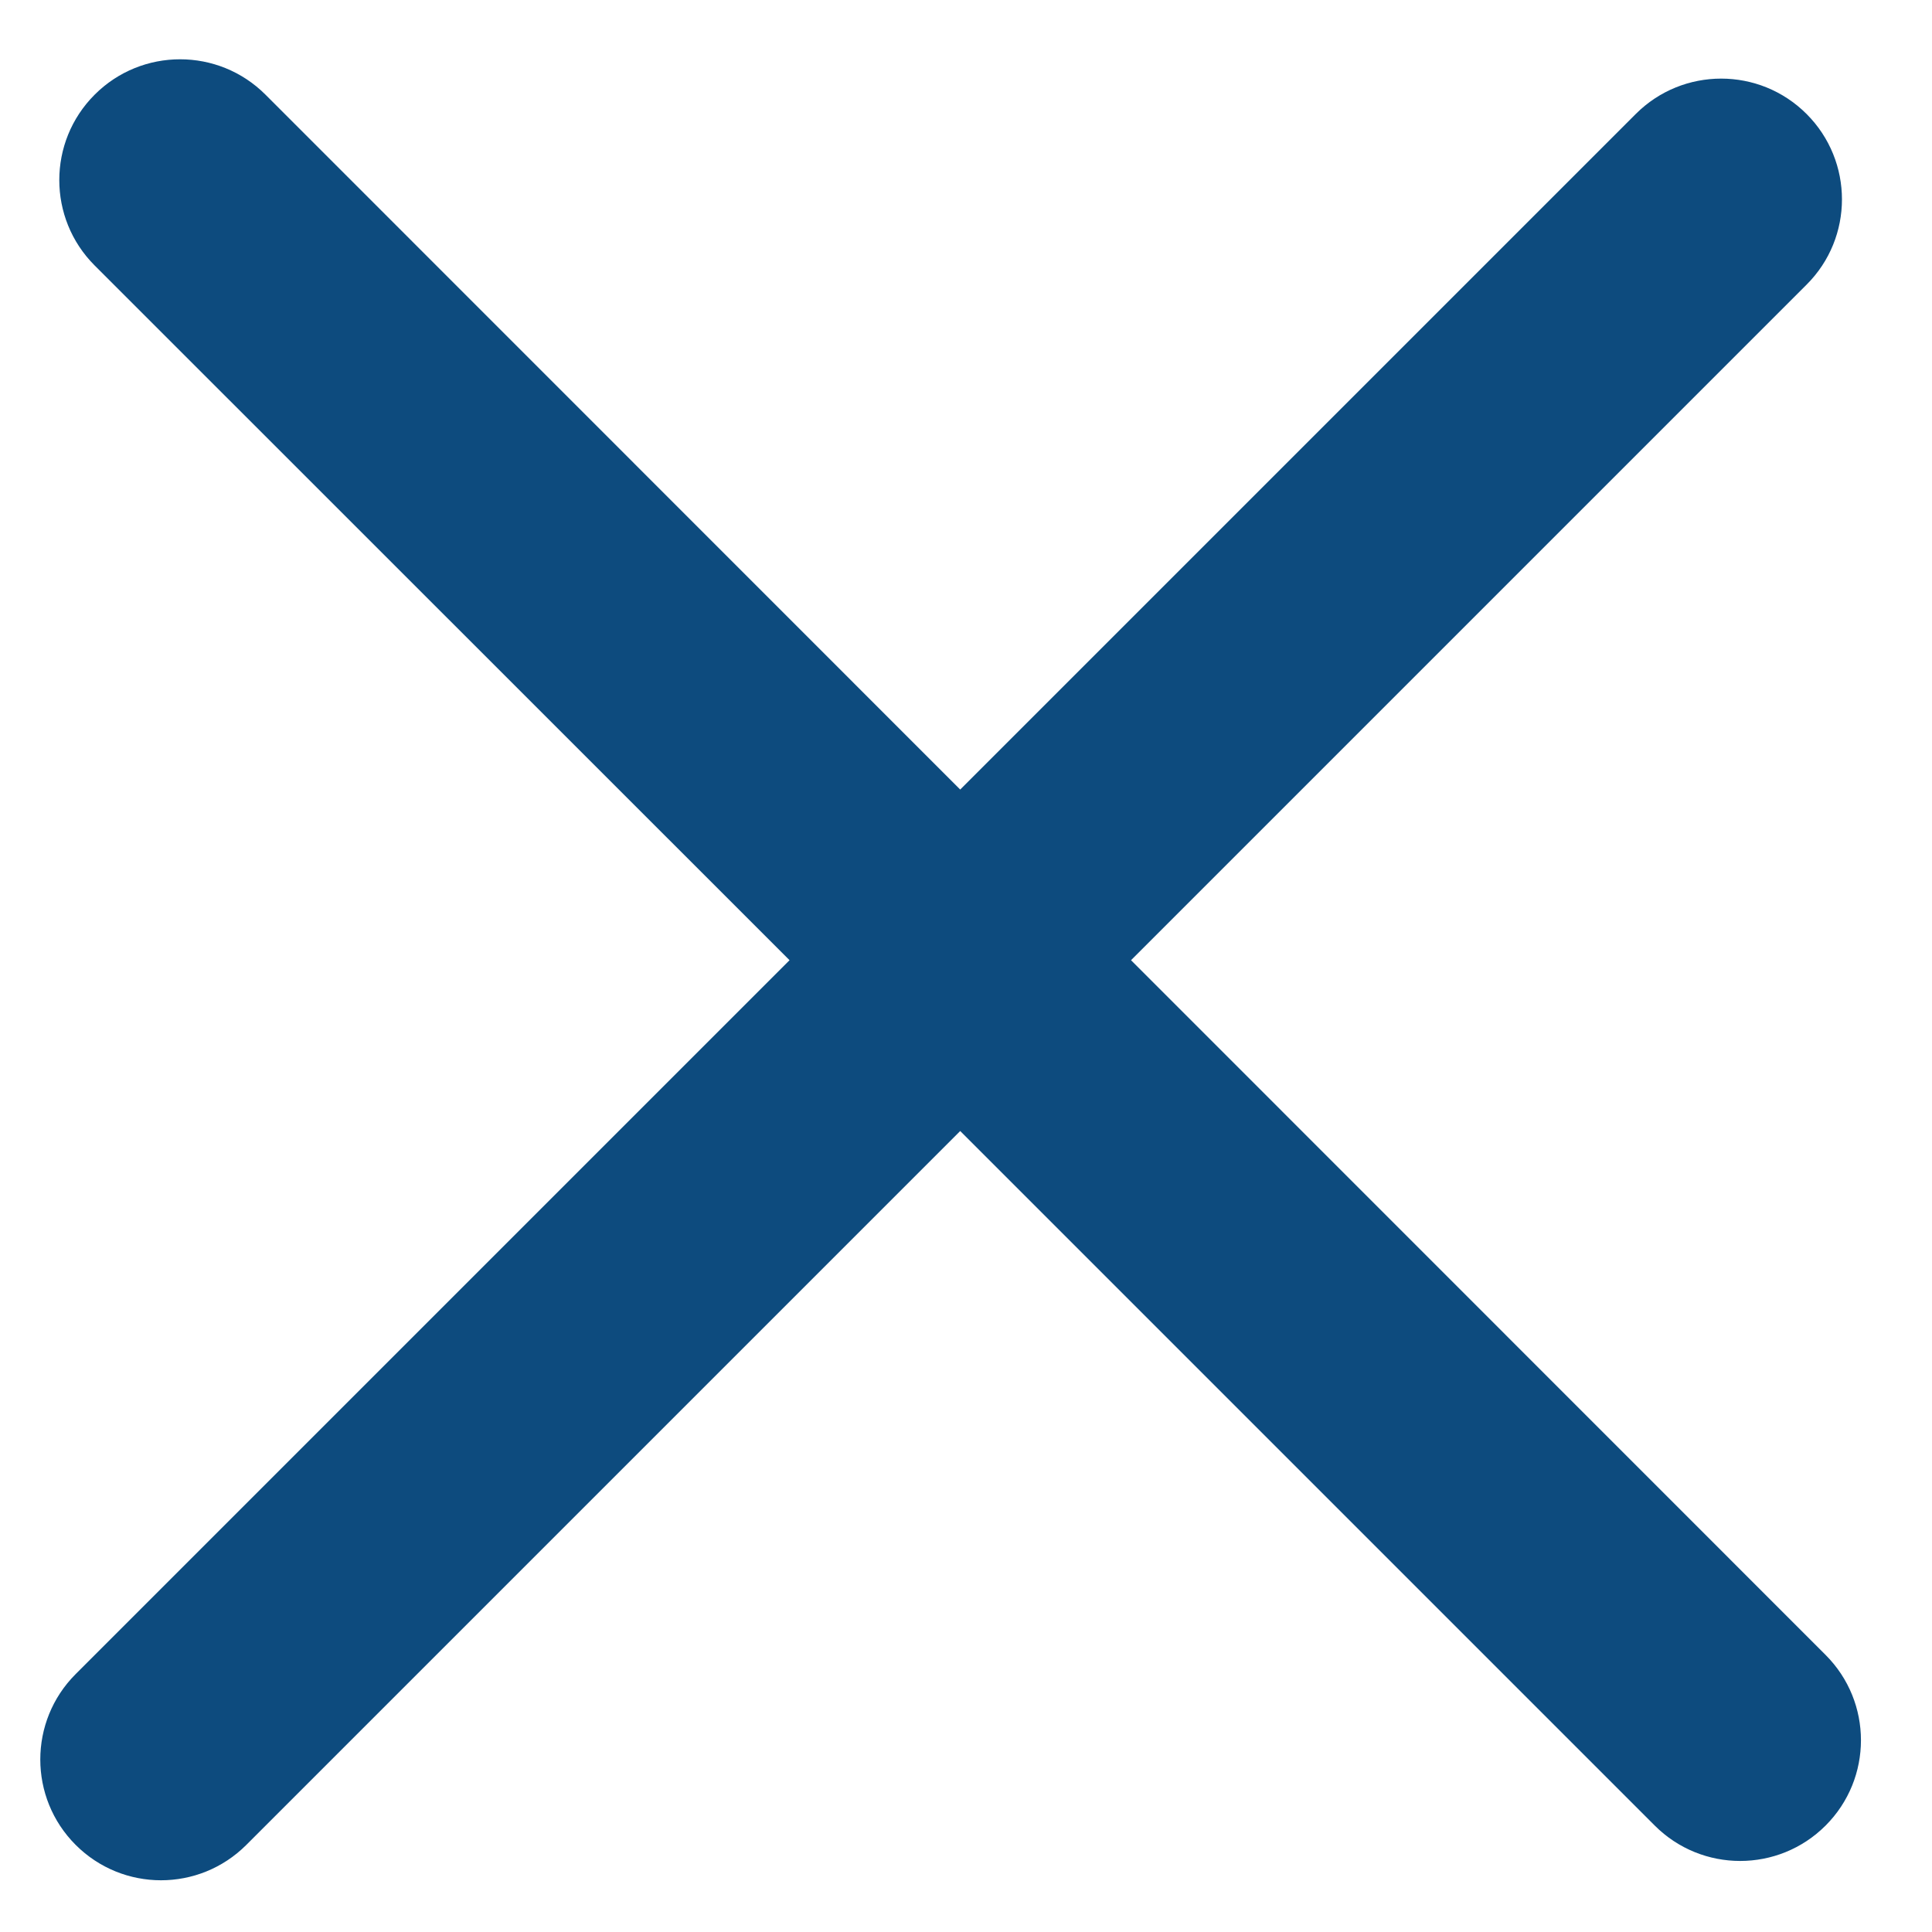 <svg width="12" height="12" viewBox="0 0 12 12" fill="none" xmlns="http://www.w3.org/2000/svg">
<path fill-rule="evenodd" clip-rule="evenodd" d="M1.649 0.588C1.356 0.295 0.881 0.295 0.588 0.588C0.295 0.881 0.295 1.356 0.588 1.649L4.904 5.964L0.47 10.398C0.177 10.691 0.177 11.166 0.47 11.459C0.763 11.752 1.237 11.752 1.53 11.459L5.964 7.025L10.278 11.339C10.571 11.632 11.046 11.632 11.339 11.339C11.632 11.046 11.632 10.572 11.339 10.279L7.025 5.964L11.221 1.768C11.514 1.476 11.514 1.001 11.221 0.708C10.928 0.415 10.453 0.415 10.16 0.708L5.964 4.904L1.649 0.588Z" fill="#0D4B7E"/>
</svg>
